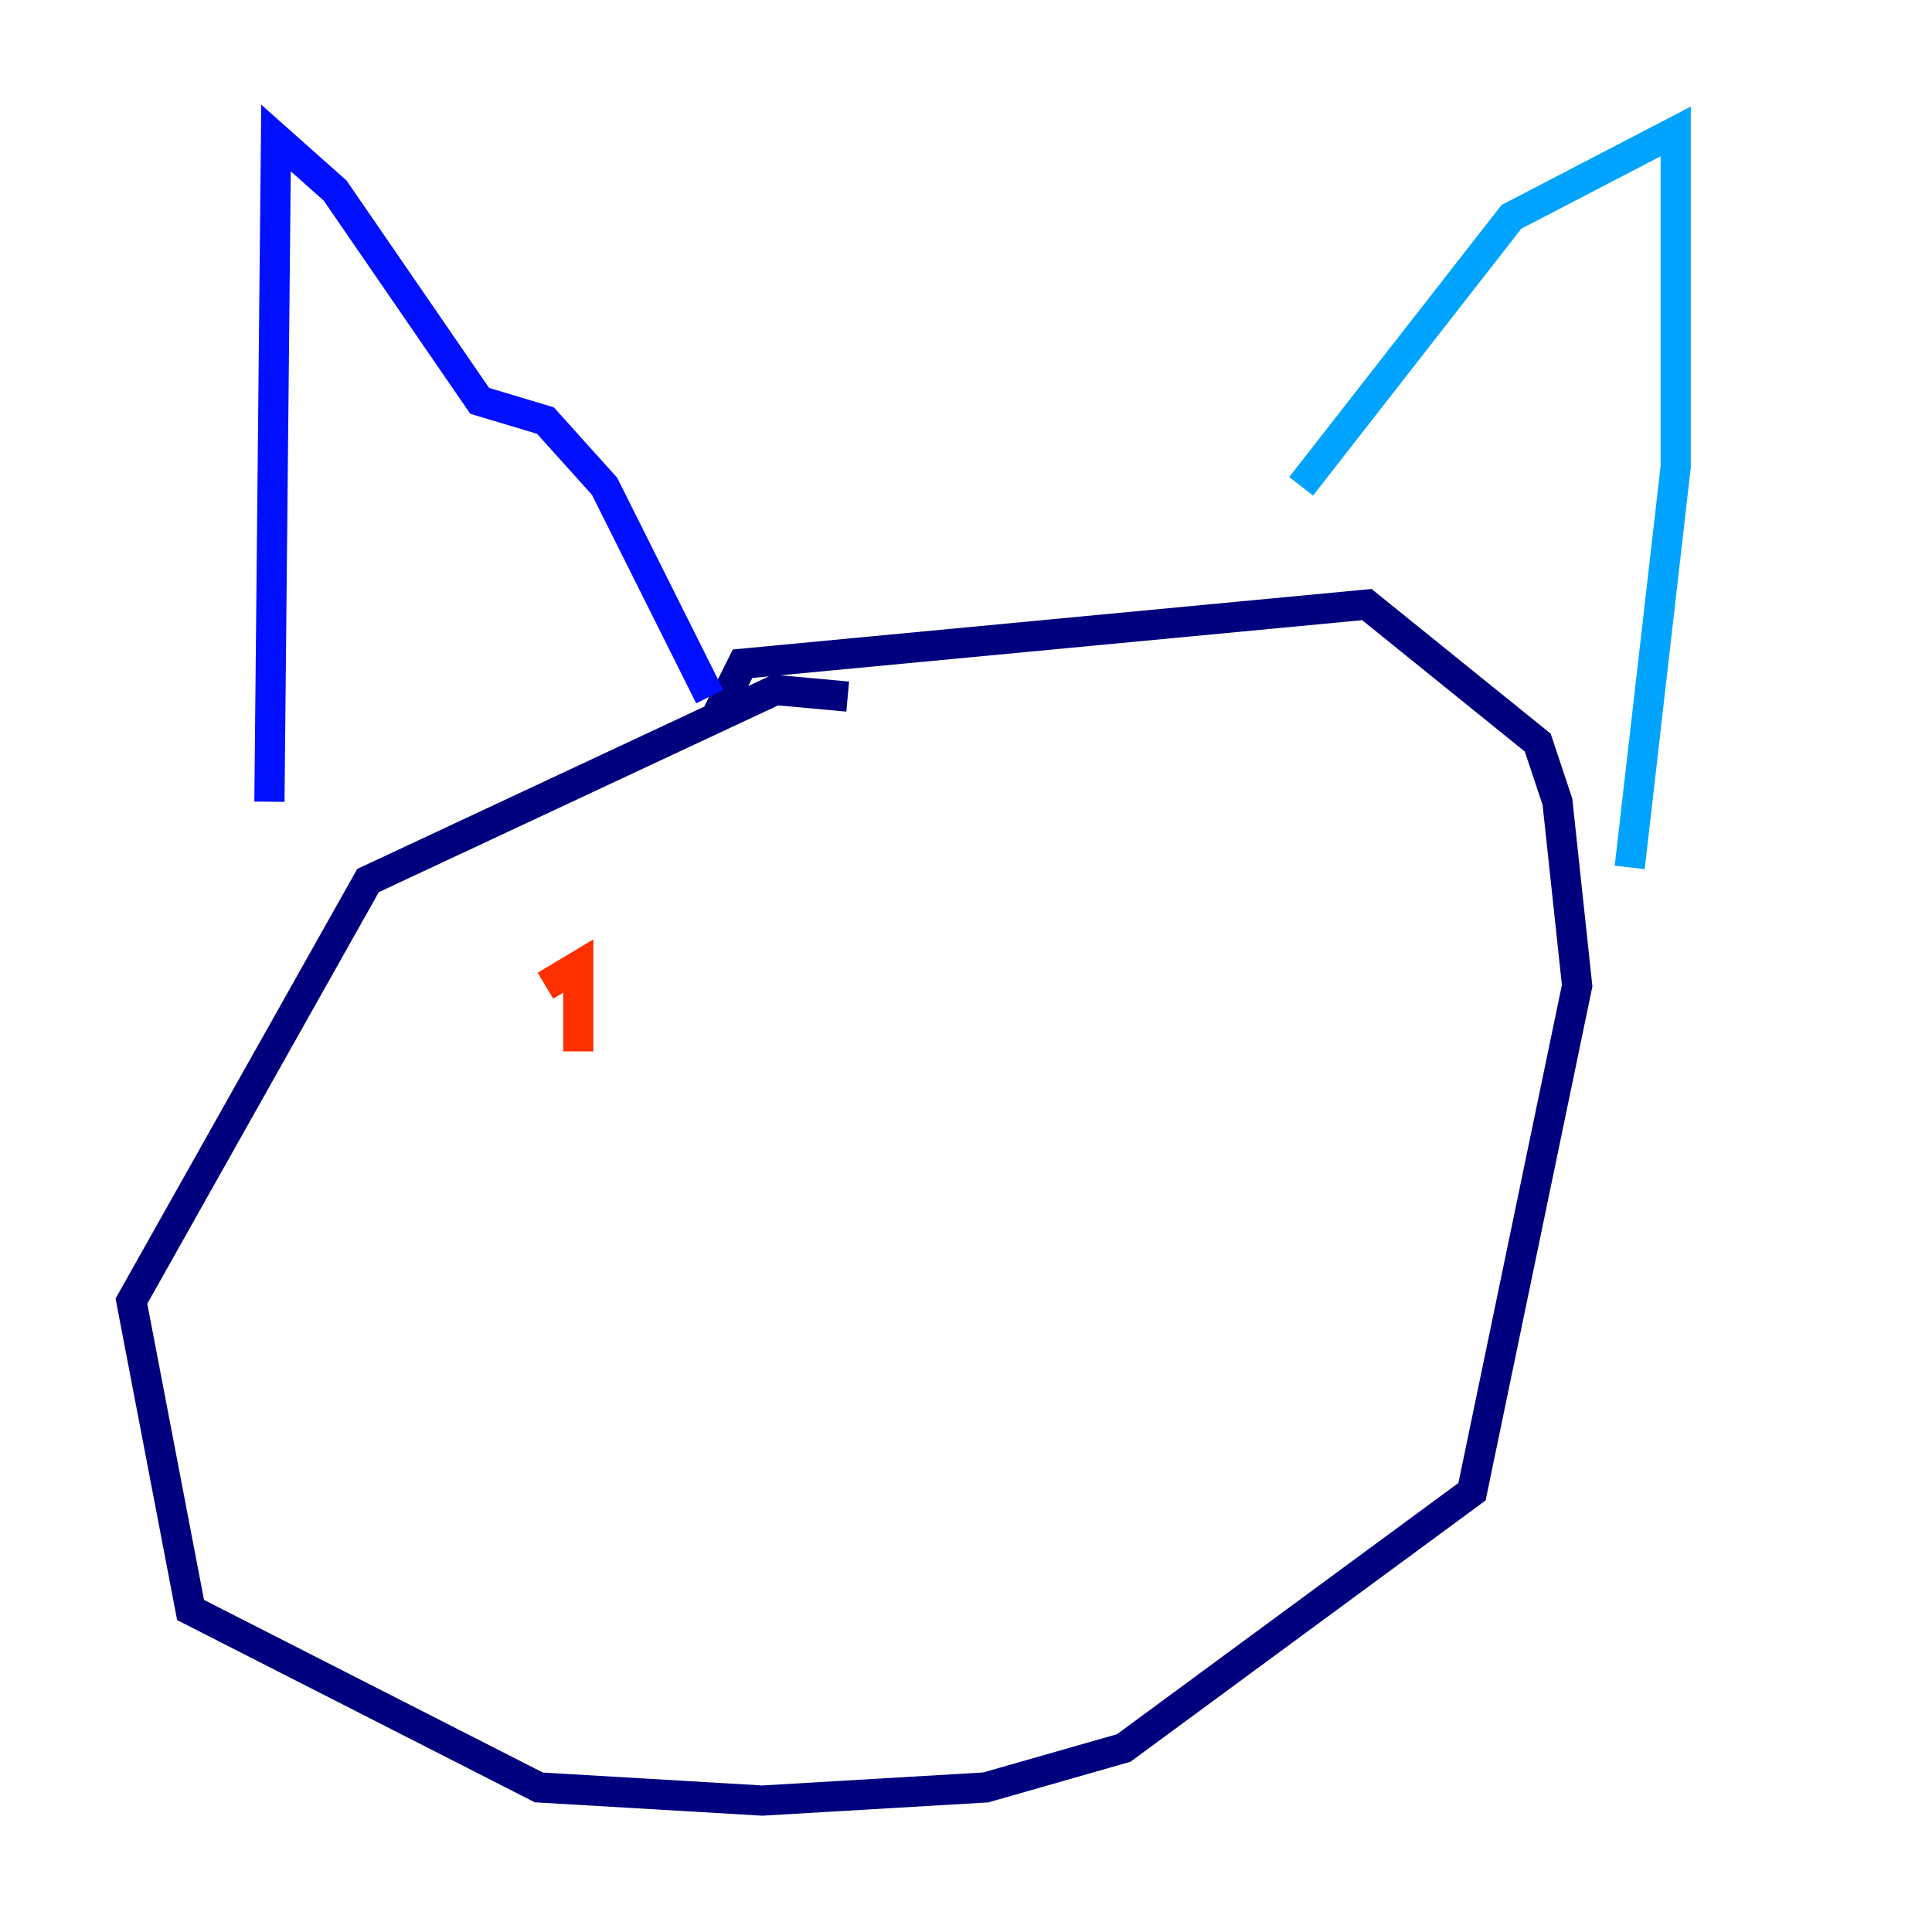 <?xml version="1.0" encoding="utf-8" ?>
<svg baseProfile="tiny" height="128" version="1.2" viewBox="0,0,128,128" width="128" xmlns="http://www.w3.org/2000/svg" xmlns:ev="http://www.w3.org/2001/xml-events" xmlns:xlink="http://www.w3.org/1999/xlink"><defs /><polyline fill="none" points="56.163,46.15 51.374,45.714 24.381,58.34 8.707,86.204 12.626,106.667 35.701,118.422 50.503,119.293 65.306,118.422 74.449,115.809 97.524,98.83 104.49,65.306 103.184,53.116 101.878,49.197 90.558,40.054 49.197,43.973 47.456,47.456" stroke="#00007f" stroke-width="2" /><polyline fill="none" points="17.85,53.116 18.286,9.143 22.204,12.626 31.782,26.558 36.136,27.864 40.054,32.218 47.02,46.15" stroke="#0010ff" stroke-width="2" /><polyline fill="none" points="86.204,32.218 100.136,14.367 111.02,8.707 111.02,30.912 107.973,57.469" stroke="#00a4ff" stroke-width="2" /><polyline fill="none" points="41.361,69.225 41.361,69.225" stroke="#3fffb7" stroke-width="2" /><polyline fill="none" points="74.449,65.742 74.449,65.742" stroke="#b7ff3f" stroke-width="2" /><polyline fill="none" points="41.361,70.095 41.361,70.095" stroke="#ffb900" stroke-width="2" /><polyline fill="none" points="36.136,65.306 38.313,64.0 38.313,69.66" stroke="#ff3000" stroke-width="2" /><polyline fill="none" points="74.014,62.258 74.014,62.258" stroke="#7f0000" stroke-width="2" /></svg>